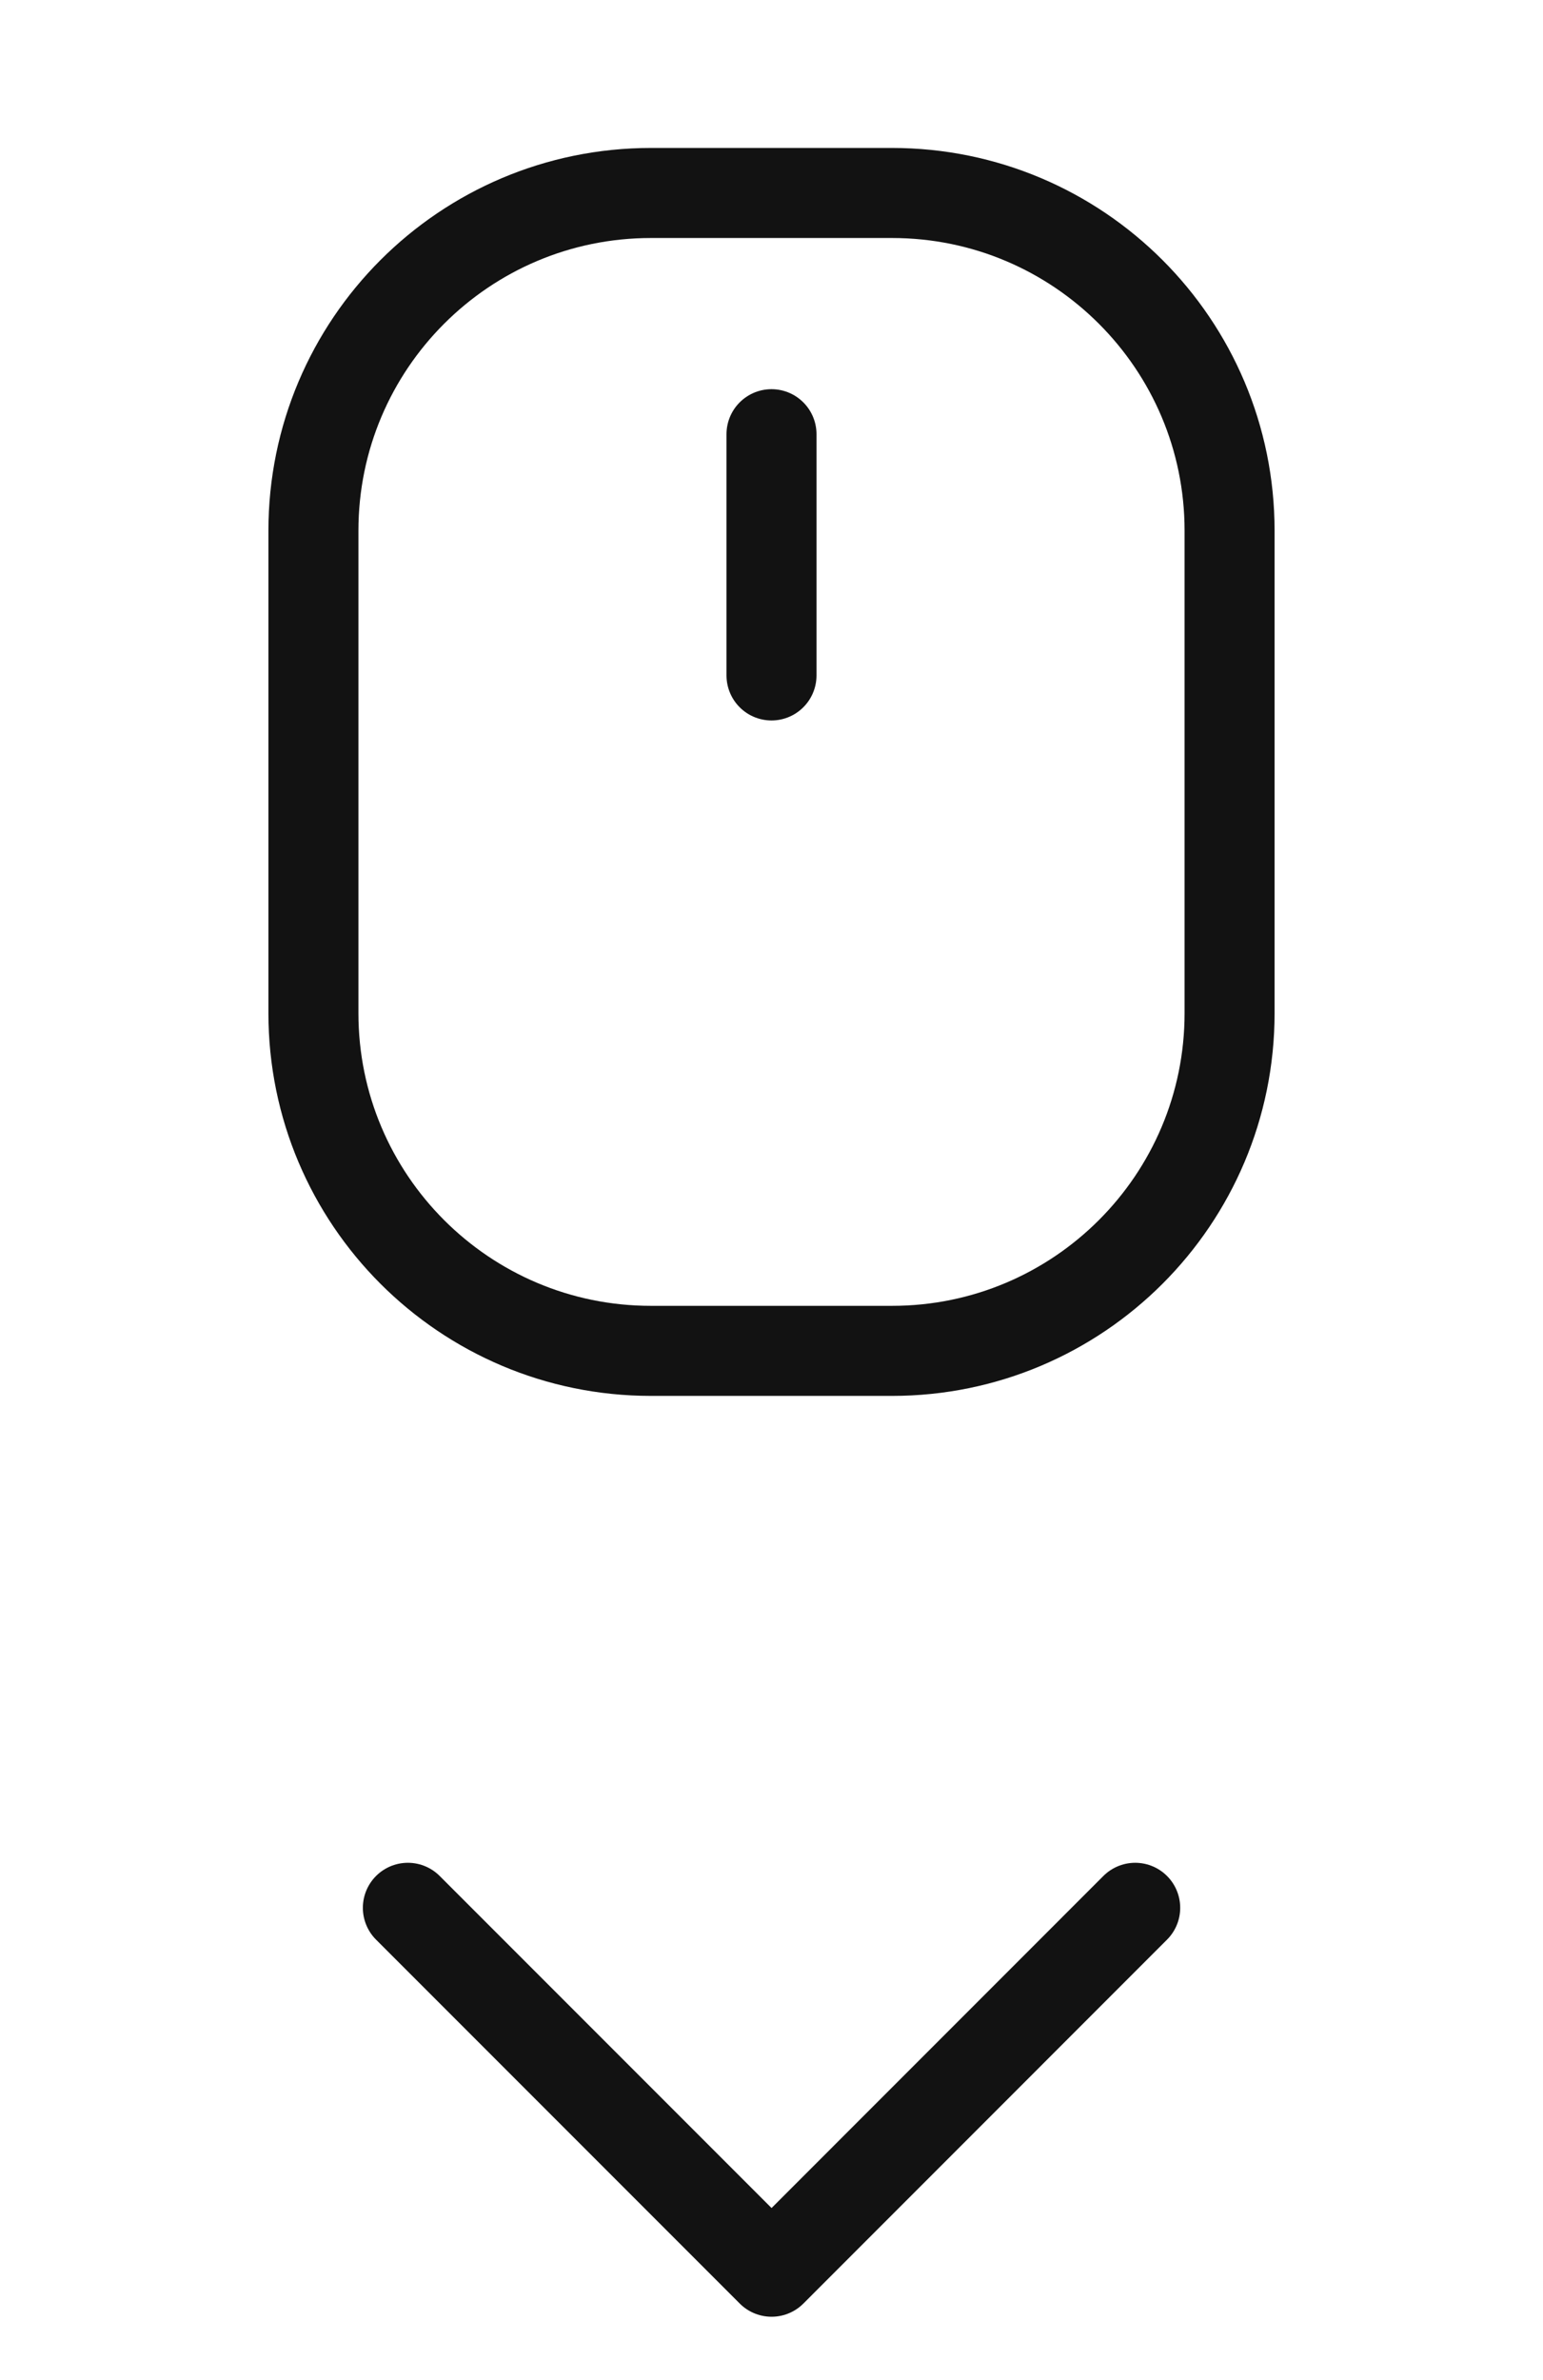 <svg width="24" height="37" viewBox="0 0 24 37" fill="none" xmlns="http://www.w3.org/2000/svg">
<path d="M13.875 3H10.125C7.226 3 4.875 5.351 4.875 8.25V15.75C4.875 18.649 7.226 21 10.125 21H13.875C16.774 21 19.125 18.649 19.125 15.75V8.25C19.125 5.351 16.774 3 13.875 3Z" stroke="#121212" stroke-width="1.4" stroke-linecap="round" stroke-linejoin="round"/>
<path d="M12 10.5V6.75" stroke="#121212" stroke-width="1.4" stroke-linecap="round" stroke-linejoin="round"/>
<path d="M6.344 29.658L12.001 35.315L17.657 29.658" stroke="#121212" stroke-width="1.4" stroke-linecap="round" stroke-linejoin="round"/>
</svg>
